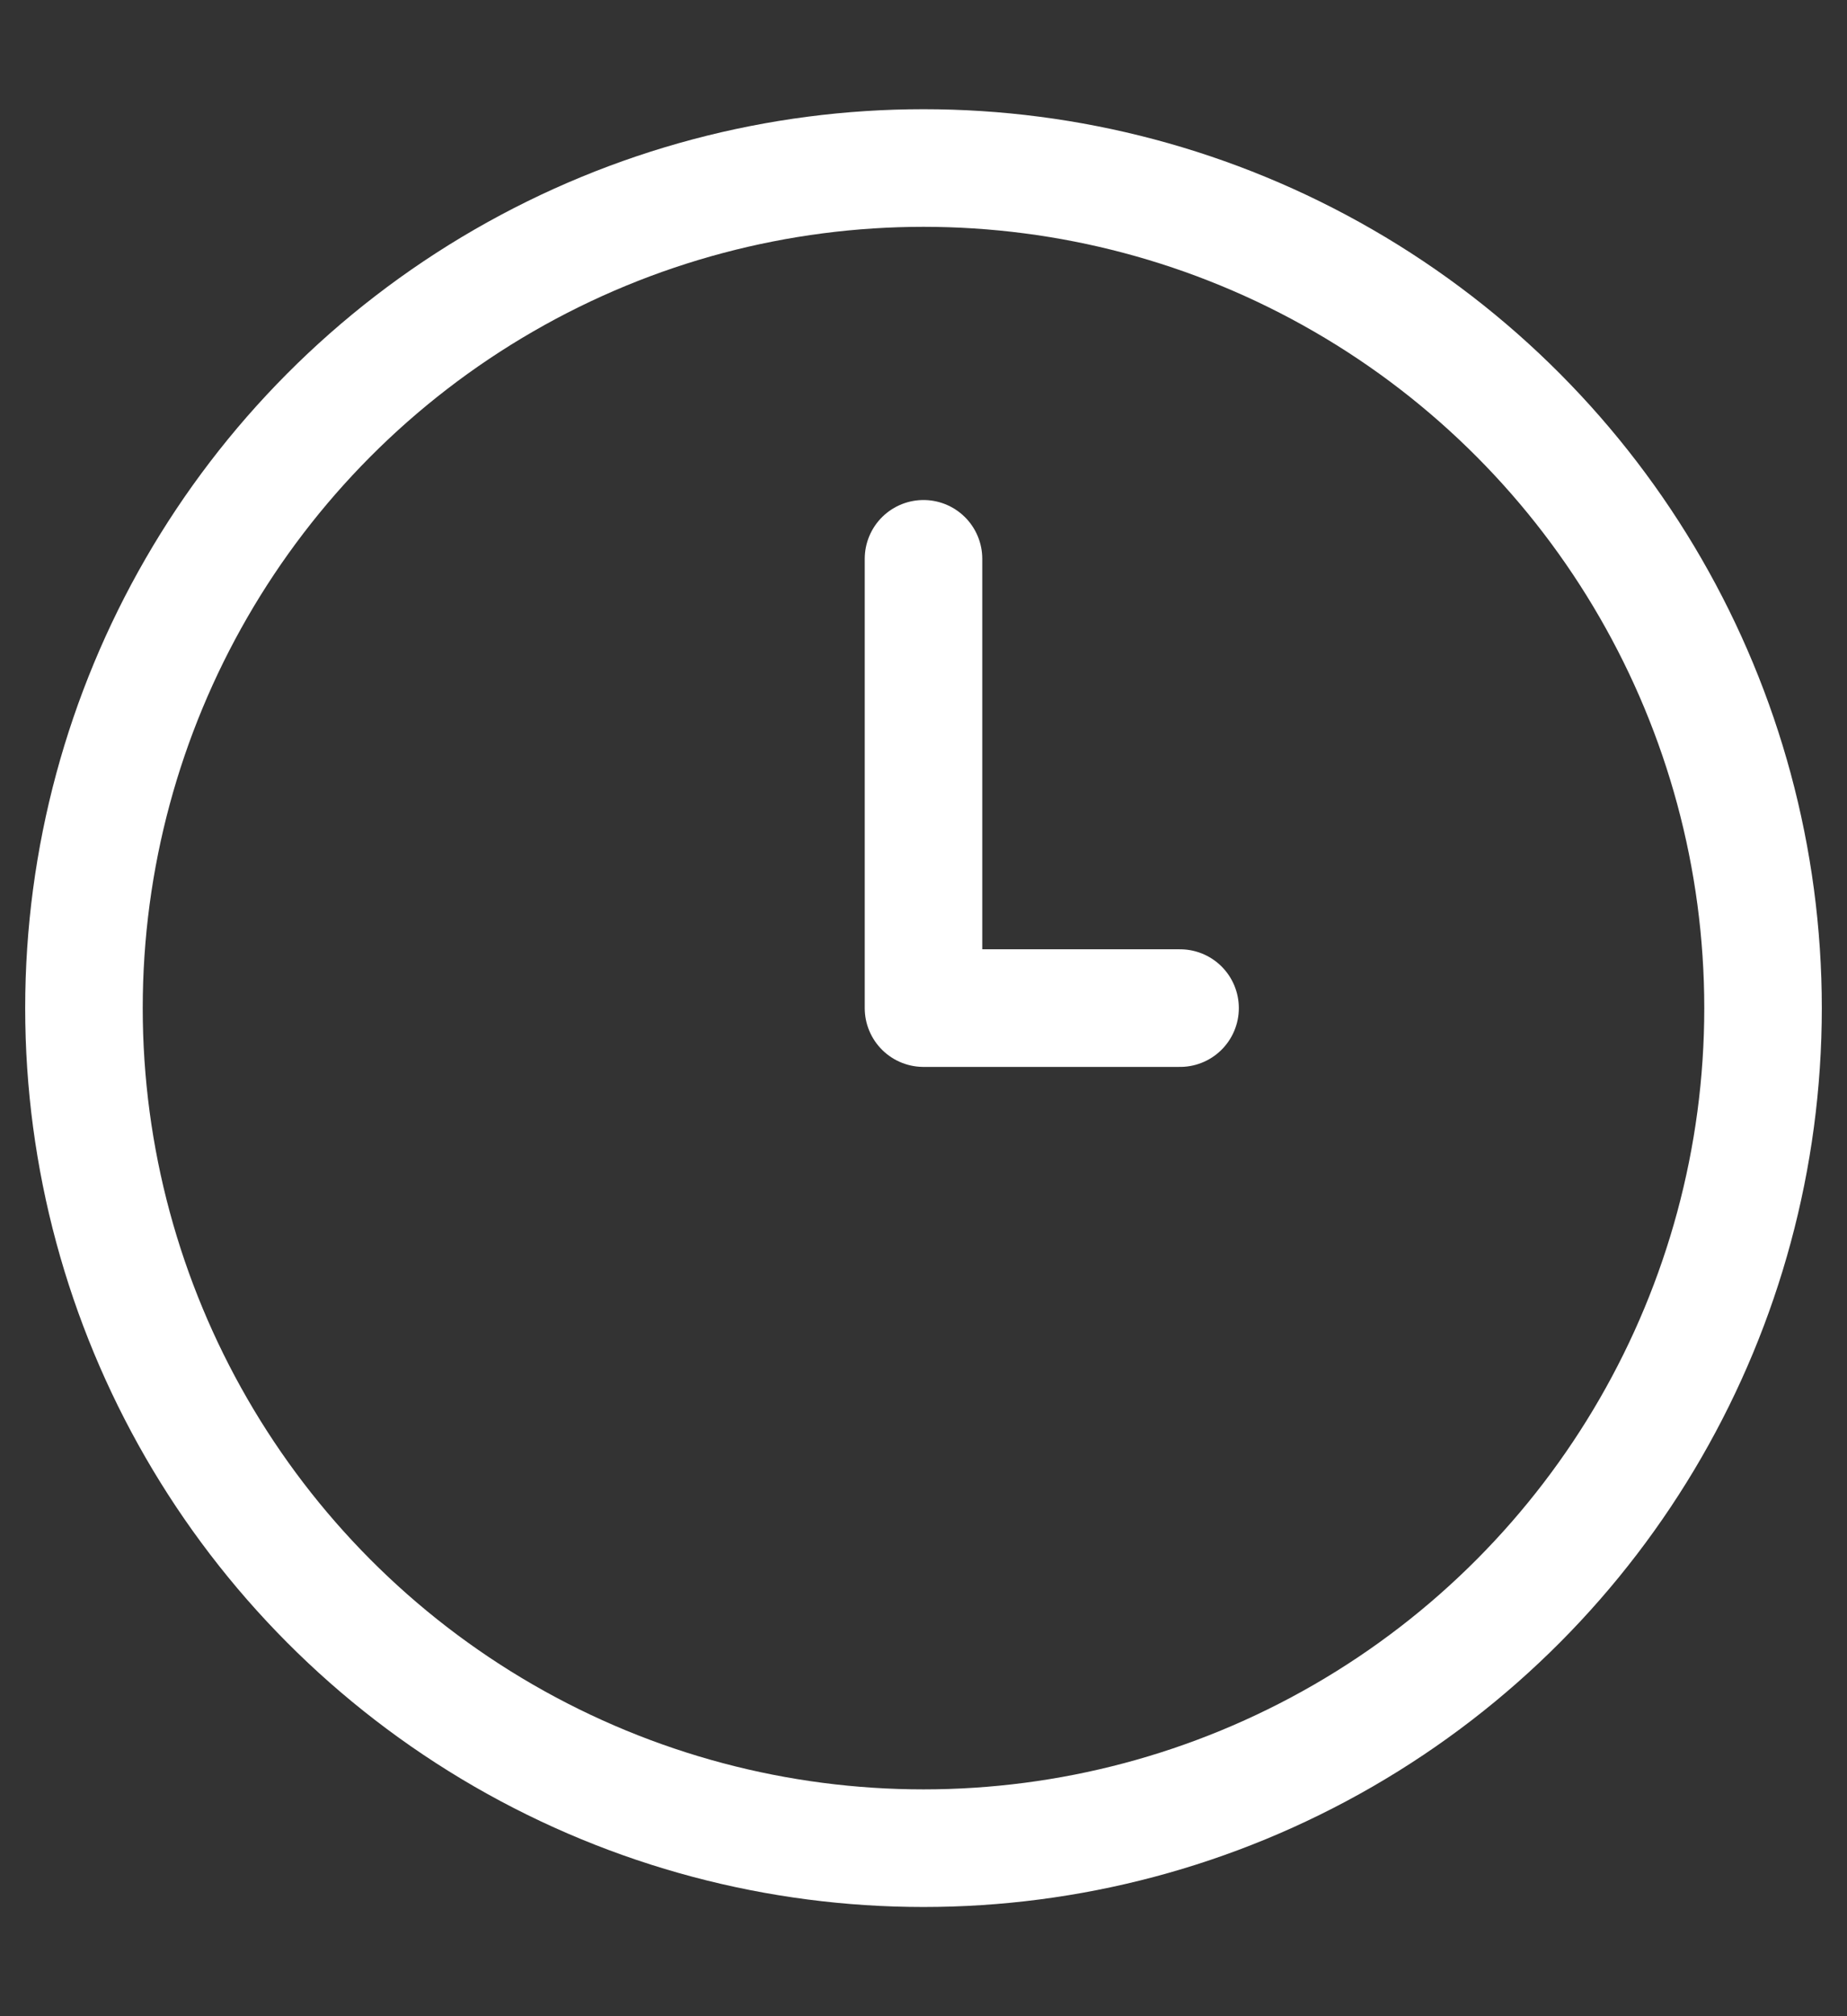 <svg width="11" height="12" viewBox="0 0 11 12" fill="none" xmlns="http://www.w3.org/2000/svg">
<rect x="0" y="0" width="11" height="12" fill="#333333" stroke="none"/>
<circle cx="5.5" cy="6" r="5" stroke="white" stroke-width="0.7"/>
<path d="M5.5 3.326V6H7.028" stroke="white" stroke-width="0.7" stroke-linecap="round" stroke-linejoin="round"/>
</svg>
